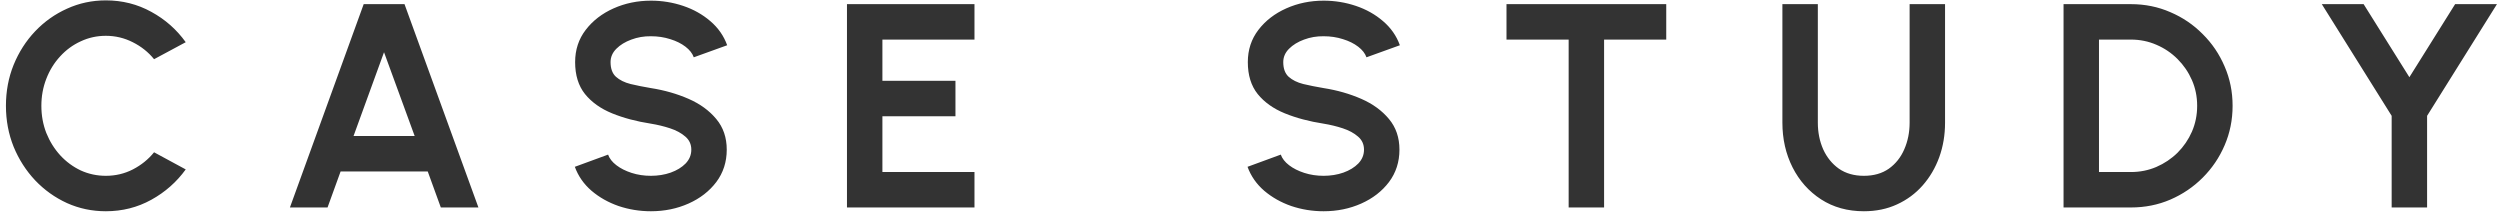 <svg width="241" height="21" viewBox="0 0 241 21" fill="none" xmlns="http://www.w3.org/2000/svg">
<path d="M10.204 20.364C8.879 20.364 7.633 20.103 6.466 19.58C5.299 19.048 4.273 18.315 3.386 17.382C2.509 16.449 1.818 15.371 1.314 14.148C0.819 12.916 0.572 11.6 0.572 10.2C0.572 8.791 0.819 7.475 1.314 6.252C1.818 5.02 2.509 3.942 3.386 3.018C4.273 2.085 5.299 1.357 6.466 0.834C7.633 0.302 8.879 0.036 10.204 0.036C11.791 0.036 13.251 0.405 14.586 1.142C15.921 1.87 17.027 2.845 17.904 4.068L14.852 5.706C14.301 5.025 13.615 4.479 12.794 4.068C11.982 3.657 11.119 3.452 10.204 3.452C9.345 3.452 8.538 3.629 7.782 3.984C7.026 4.329 6.363 4.815 5.794 5.44C5.225 6.056 4.781 6.775 4.464 7.596C4.147 8.408 3.988 9.276 3.988 10.2C3.988 11.133 4.147 12.006 4.464 12.818C4.791 13.63 5.239 14.349 5.808 14.974C6.377 15.59 7.035 16.075 7.782 16.43C8.538 16.775 9.345 16.948 10.204 16.948C11.137 16.948 12.005 16.743 12.808 16.332C13.62 15.912 14.301 15.361 14.852 14.68L17.904 16.332C17.027 17.545 15.921 18.521 14.586 19.258C13.251 19.995 11.791 20.364 10.204 20.364ZM35.06 0.4H38.995L46.12 20H42.495L41.234 16.528H32.834L31.575 20H27.948L35.06 0.4ZM34.081 13.112H39.974L37.02 5.034L34.081 13.112ZM62.75 20.364C61.667 20.364 60.626 20.196 59.628 19.86C58.638 19.515 57.77 19.025 57.024 18.39C56.277 17.746 55.74 16.976 55.414 16.08L58.62 14.904C58.75 15.277 59.016 15.618 59.418 15.926C59.819 16.234 60.309 16.481 60.888 16.668C61.466 16.855 62.087 16.948 62.75 16.948C63.431 16.948 64.066 16.845 64.654 16.64C65.251 16.425 65.732 16.131 66.096 15.758C66.46 15.375 66.642 14.932 66.642 14.428C66.642 13.915 66.45 13.495 66.068 13.168C65.685 12.832 65.195 12.566 64.598 12.37C64 12.174 63.384 12.025 62.75 11.922C61.359 11.707 60.113 11.376 59.012 10.928C57.91 10.48 57.038 9.859 56.394 9.066C55.759 8.273 55.442 7.246 55.442 5.986C55.442 4.801 55.782 3.765 56.464 2.878C57.145 1.991 58.041 1.301 59.152 0.806C60.262 0.311 61.462 0.064 62.75 0.064C63.823 0.064 64.859 0.232 65.858 0.568C66.856 0.904 67.729 1.394 68.476 2.038C69.232 2.682 69.773 3.457 70.1 4.362L66.88 5.524C66.749 5.151 66.483 4.81 66.082 4.502C65.68 4.194 65.19 3.951 64.612 3.774C64.033 3.587 63.412 3.494 62.75 3.494C62.087 3.485 61.457 3.592 60.86 3.816C60.272 4.031 59.791 4.325 59.418 4.698C59.044 5.071 58.858 5.501 58.858 5.986C58.858 6.611 59.03 7.083 59.376 7.4C59.73 7.717 60.202 7.951 60.79 8.1C61.378 8.24 62.031 8.371 62.75 8.492C64.056 8.697 65.265 9.043 66.376 9.528C67.486 10.013 68.378 10.662 69.05 11.474C69.722 12.277 70.058 13.261 70.058 14.428C70.058 15.613 69.722 16.654 69.05 17.55C68.378 18.437 67.486 19.127 66.376 19.622C65.265 20.117 64.056 20.364 62.75 20.364ZM81.648 20V0.4H93.94V3.816H85.064V7.792H92.106V11.208H85.064V16.584H93.94V20H81.648ZM127.598 20.364C126.515 20.364 125.475 20.196 124.476 19.86C123.487 19.515 122.619 19.025 121.872 18.39C121.125 17.746 120.589 16.976 120.262 16.08L123.468 14.904C123.599 15.277 123.865 15.618 124.266 15.926C124.667 16.234 125.157 16.481 125.736 16.668C126.315 16.855 126.935 16.948 127.598 16.948C128.279 16.948 128.914 16.845 129.502 16.64C130.099 16.425 130.58 16.131 130.944 15.758C131.308 15.375 131.49 14.932 131.49 14.428C131.49 13.915 131.299 13.495 130.916 13.168C130.533 12.832 130.043 12.566 129.446 12.37C128.849 12.174 128.233 12.025 127.598 11.922C126.207 11.707 124.961 11.376 123.86 10.928C122.759 10.48 121.886 9.859 121.242 9.066C120.607 8.273 120.29 7.246 120.29 5.986C120.29 4.801 120.631 3.765 121.312 2.878C121.993 1.991 122.889 1.301 124 0.806C125.111 0.311 126.31 0.064 127.598 0.064C128.671 0.064 129.707 0.232 130.706 0.568C131.705 0.904 132.577 1.394 133.324 2.038C134.08 2.682 134.621 3.457 134.948 4.362L131.728 5.524C131.597 5.151 131.331 4.81 130.93 4.502C130.529 4.194 130.039 3.951 129.46 3.774C128.881 3.587 128.261 3.494 127.598 3.494C126.935 3.485 126.305 3.592 125.708 3.816C125.12 4.031 124.639 4.325 124.266 4.698C123.893 5.071 123.706 5.501 123.706 5.986C123.706 6.611 123.879 7.083 124.224 7.4C124.579 7.717 125.05 7.951 125.638 8.1C126.226 8.24 126.879 8.371 127.598 8.492C128.905 8.697 130.113 9.043 131.224 9.528C132.335 10.013 133.226 10.662 133.898 11.474C134.57 12.277 134.906 13.261 134.906 14.428C134.906 15.613 134.57 16.654 133.898 17.55C133.226 18.437 132.335 19.127 131.224 19.622C130.113 20.117 128.905 20.364 127.598 20.364ZM160.626 0.4V3.816H154.634V20H151.218V3.816H145.226V0.4H160.626ZM179.677 20.364C178.109 20.364 176.732 19.981 175.547 19.216C174.371 18.451 173.456 17.424 172.803 16.136C172.149 14.839 171.823 13.401 171.823 11.824V0.4H175.239V11.824C175.239 12.757 175.411 13.616 175.757 14.4C176.111 15.175 176.615 15.795 177.269 16.262C177.931 16.719 178.734 16.948 179.677 16.948C180.629 16.948 181.431 16.719 182.085 16.262C182.738 15.795 183.233 15.175 183.569 14.4C183.914 13.616 184.087 12.757 184.087 11.824V0.4H187.503V11.824C187.503 13.009 187.316 14.12 186.943 15.156C186.569 16.183 186.037 17.088 185.347 17.872C184.656 18.656 183.83 19.267 182.869 19.706C181.917 20.145 180.853 20.364 179.677 20.364ZM198.926 20V0.4H205.422C206.775 0.4 208.04 0.657 209.216 1.17C210.401 1.674 211.442 2.379 212.338 3.284C213.243 4.18 213.948 5.221 214.452 6.406C214.965 7.582 215.222 8.847 215.222 10.2C215.222 11.553 214.965 12.823 214.452 14.008C213.948 15.184 213.243 16.225 212.338 17.13C211.442 18.026 210.401 18.731 209.216 19.244C208.04 19.748 206.775 20 205.422 20H198.926ZM202.342 16.584H205.422C206.29 16.584 207.106 16.421 207.872 16.094C208.646 15.758 209.328 15.301 209.916 14.722C210.504 14.134 210.966 13.457 211.302 12.692C211.638 11.917 211.806 11.087 211.806 10.2C211.806 9.313 211.638 8.487 211.302 7.722C210.966 6.957 210.504 6.28 209.916 5.692C209.328 5.104 208.651 4.647 207.886 4.32C207.12 3.984 206.299 3.816 205.422 3.816H202.342V16.584ZM236.674 0.4H240.706L233.972 11.166V20H230.556V11.166L223.822 0.4H227.854L232.264 7.442L236.674 0.4Z" fill="#333333"/>
</svg>
